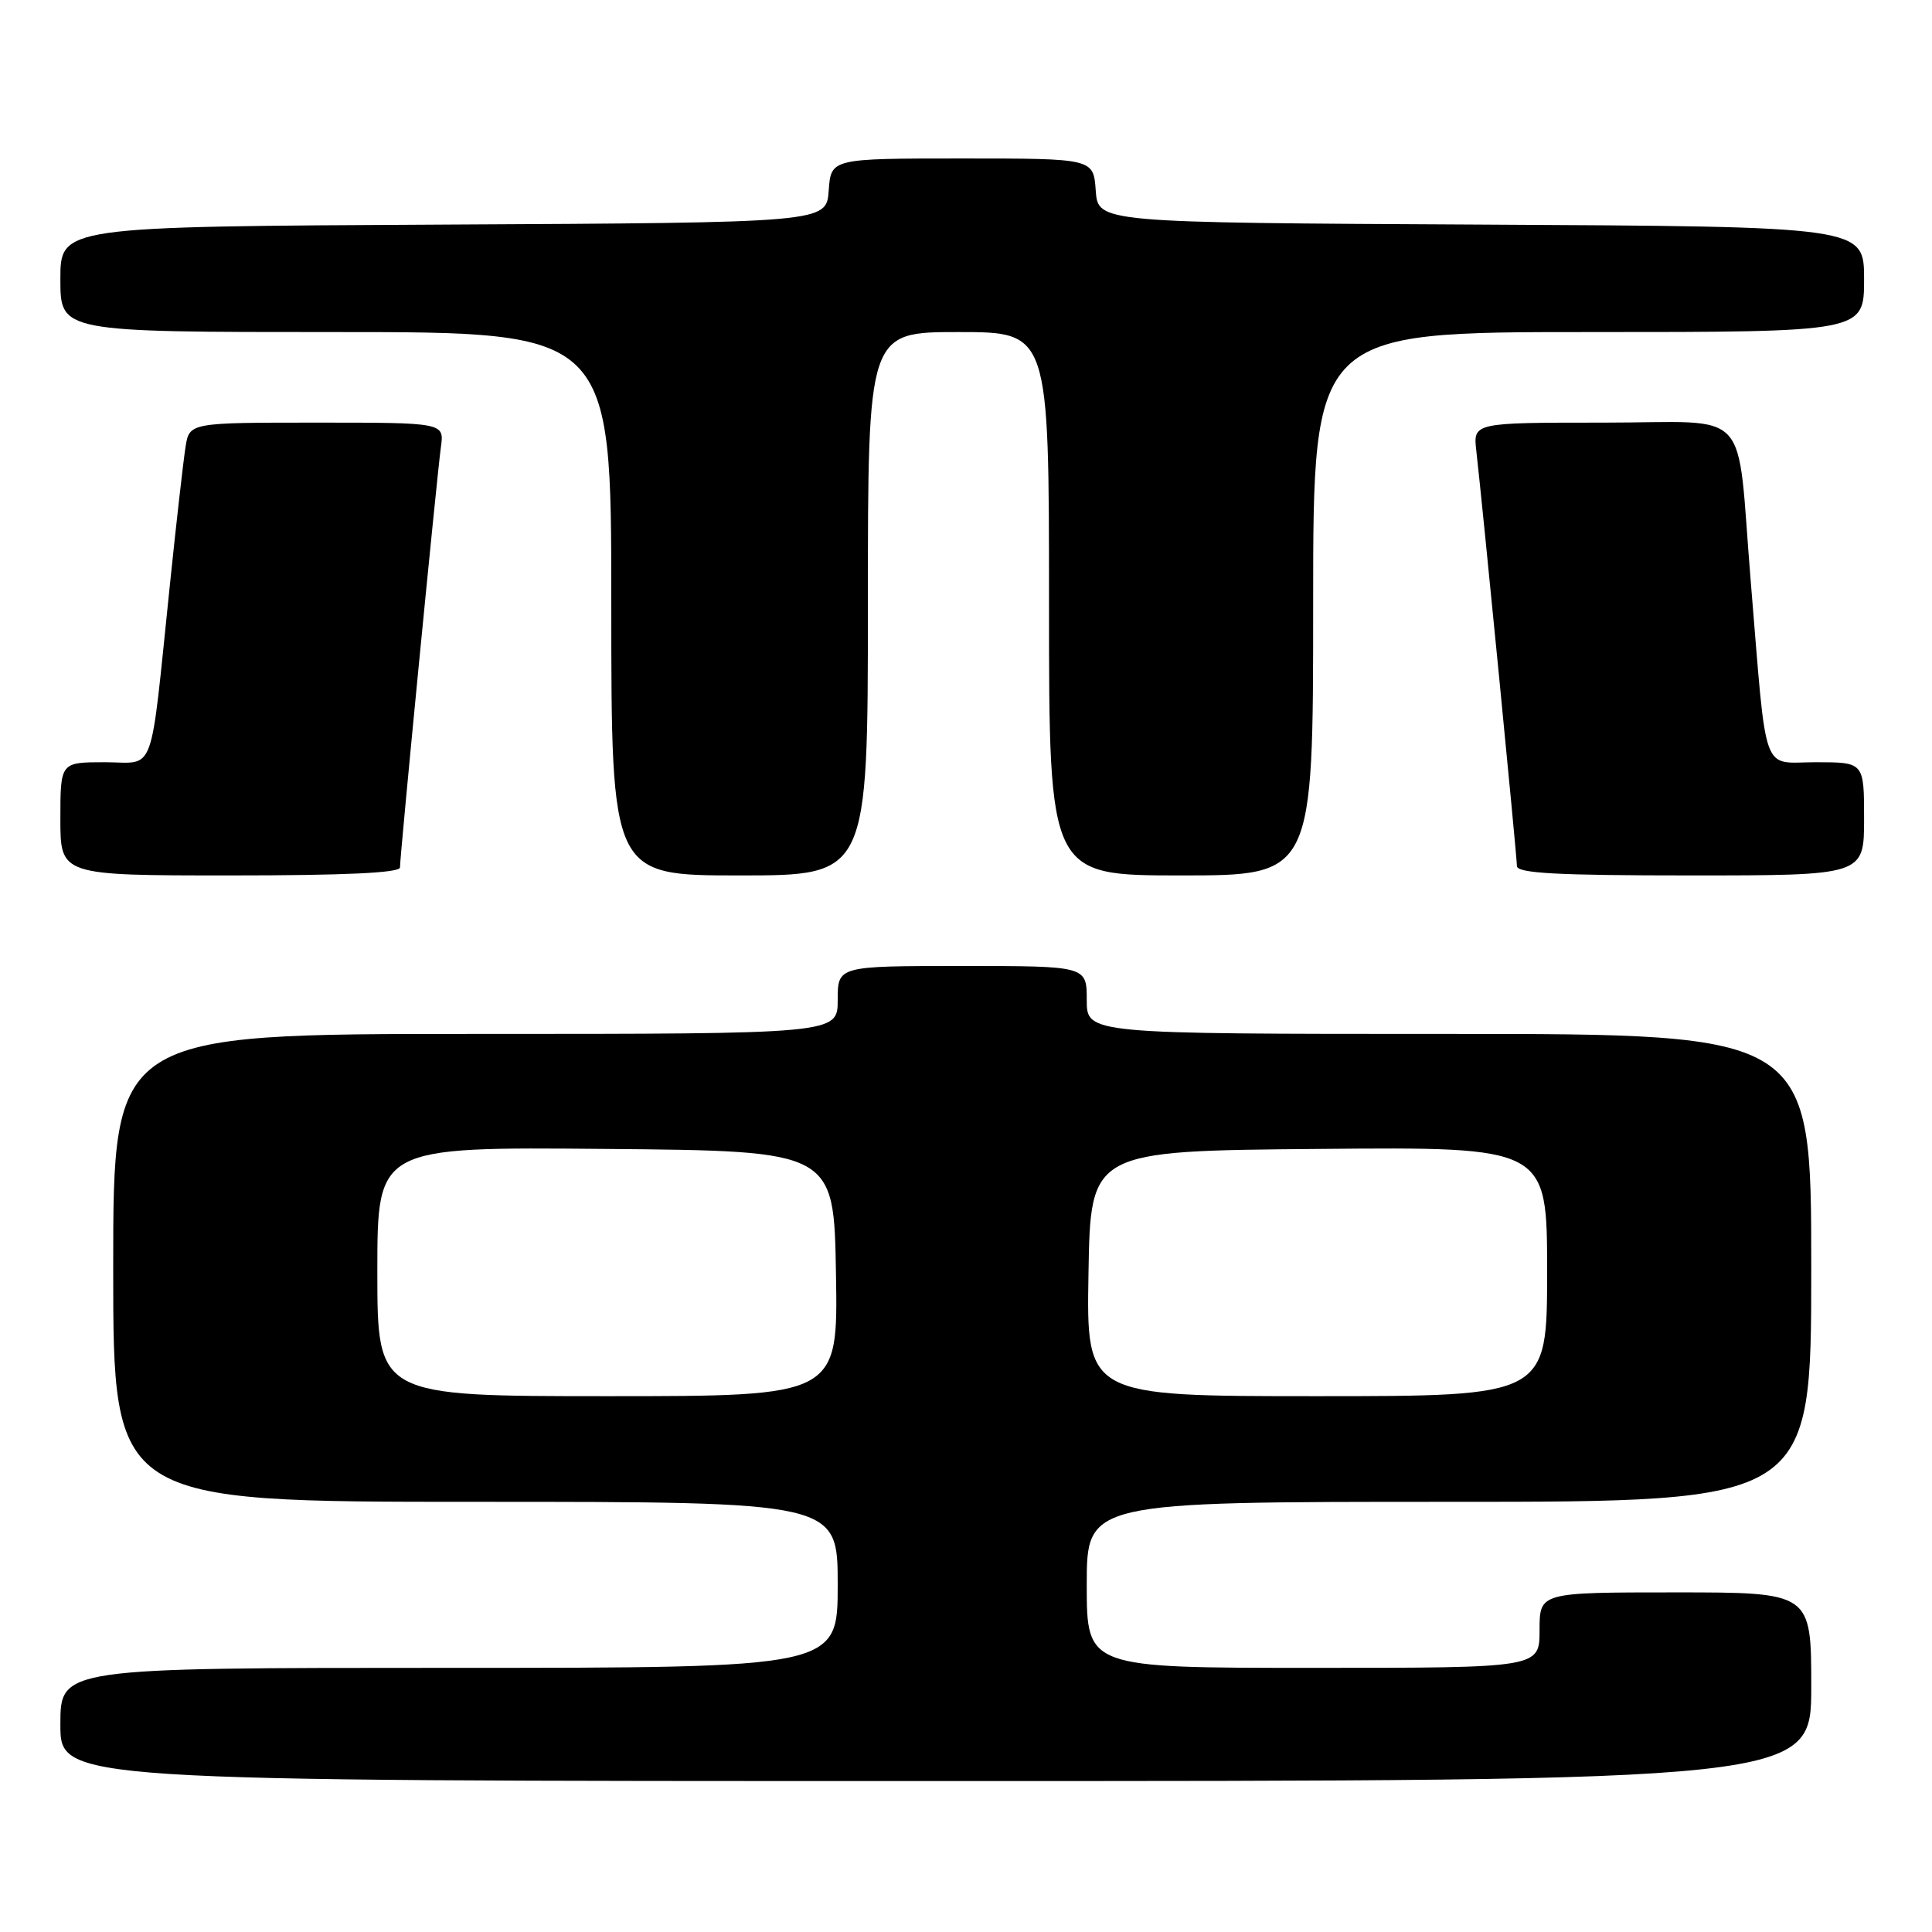 <?xml version="1.0" encoding="UTF-8" standalone="no"?>
<!DOCTYPE svg PUBLIC "-//W3C//DTD SVG 1.1//EN" "http://www.w3.org/Graphics/SVG/1.1/DTD/svg11.dtd" >
<svg xmlns="http://www.w3.org/2000/svg" xmlns:xlink="http://www.w3.org/1999/xlink" version="1.1" viewBox="0 0 256 256">
 <g >
 <path fill="currentColor"
d=" M 240.00 223.50 C 240.00 211.00 240.00 211.00 222.00 211.00 C 204.00 211.00 204.00 211.00 204.00 216.00 C 204.00 221.00 204.00 221.00 174.00 221.00 C 144.00 221.00 144.00 221.00 144.00 210.00 C 144.00 199.00 144.00 199.00 192.00 199.00 C 240.00 199.00 240.00 199.00 240.00 168.00 C 240.00 137.00 240.00 137.00 192.00 137.00 C 144.00 137.00 144.00 137.00 144.00 132.50 C 144.00 128.00 144.00 128.00 127.50 128.00 C 111.00 128.00 111.00 128.00 111.00 132.50 C 111.00 137.00 111.00 137.00 63.00 137.00 C 15.00 137.00 15.00 137.00 15.00 168.00 C 15.00 199.00 15.00 199.00 63.00 199.00 C 111.00 199.00 111.00 199.00 111.00 210.00 C 111.00 221.00 111.00 221.00 59.50 221.00 C 8.00 221.00 8.00 221.00 8.00 228.50 C 8.00 236.00 8.00 236.00 124.00 236.00 C 240.00 236.00 240.00 236.00 240.00 223.50 Z  M 53.00 114.94 C 53.00 113.34 57.90 63.00 58.42 59.25 C 58.87 56.00 58.87 56.00 41.98 56.00 C 25.09 56.00 25.09 56.00 24.58 59.25 C 24.30 61.04 23.36 69.25 22.51 77.50 C 19.81 103.46 20.71 101.00 13.89 101.00 C 8.00 101.00 8.00 101.00 8.00 108.50 C 8.00 116.00 8.00 116.00 30.50 116.00 C 45.75 116.00 53.00 115.66 53.00 114.94 Z  M 115.00 80.00 C 115.00 44.00 115.00 44.00 127.00 44.00 C 139.00 44.00 139.00 44.00 139.00 80.00 C 139.00 116.00 139.00 116.00 156.50 116.00 C 174.00 116.00 174.00 116.00 174.00 80.00 C 174.00 44.00 174.00 44.00 210.50 44.00 C 247.00 44.00 247.00 44.00 247.00 37.01 C 247.00 30.02 247.00 30.02 196.25 29.76 C 145.50 29.50 145.50 29.50 145.19 25.25 C 144.89 21.00 144.89 21.00 127.50 21.00 C 110.11 21.00 110.11 21.00 109.81 25.25 C 109.50 29.50 109.50 29.50 58.75 29.76 C 8.00 30.02 8.00 30.02 8.00 37.01 C 8.00 44.00 8.00 44.00 44.50 44.00 C 81.00 44.00 81.00 44.00 81.00 80.00 C 81.00 116.00 81.00 116.00 98.00 116.00 C 115.00 116.00 115.00 116.00 115.00 80.00 Z  M 247.00 108.50 C 247.00 101.00 247.00 101.00 240.60 101.00 C 233.31 101.00 234.16 103.36 231.98 77.00 C 230.04 53.43 232.42 56.00 212.53 56.00 C 195.19 56.00 195.19 56.00 195.62 59.75 C 196.44 66.90 201.00 113.51 201.00 114.75 C 201.00 115.71 206.27 116.00 224.00 116.00 C 247.00 116.00 247.00 116.00 247.00 108.50 Z  M 50.00 168.49 C 50.00 151.97 50.00 151.97 80.25 152.24 C 110.50 152.50 110.50 152.50 110.77 168.75 C 111.05 185.00 111.05 185.00 80.52 185.00 C 50.00 185.00 50.00 185.00 50.00 168.49 Z  M 144.23 168.75 C 144.50 152.50 144.50 152.50 174.75 152.24 C 205.00 151.97 205.00 151.97 205.00 168.49 C 205.00 185.00 205.00 185.00 174.48 185.00 C 143.95 185.00 143.95 185.00 144.23 168.75 Z "/>
</g>
</svg>
